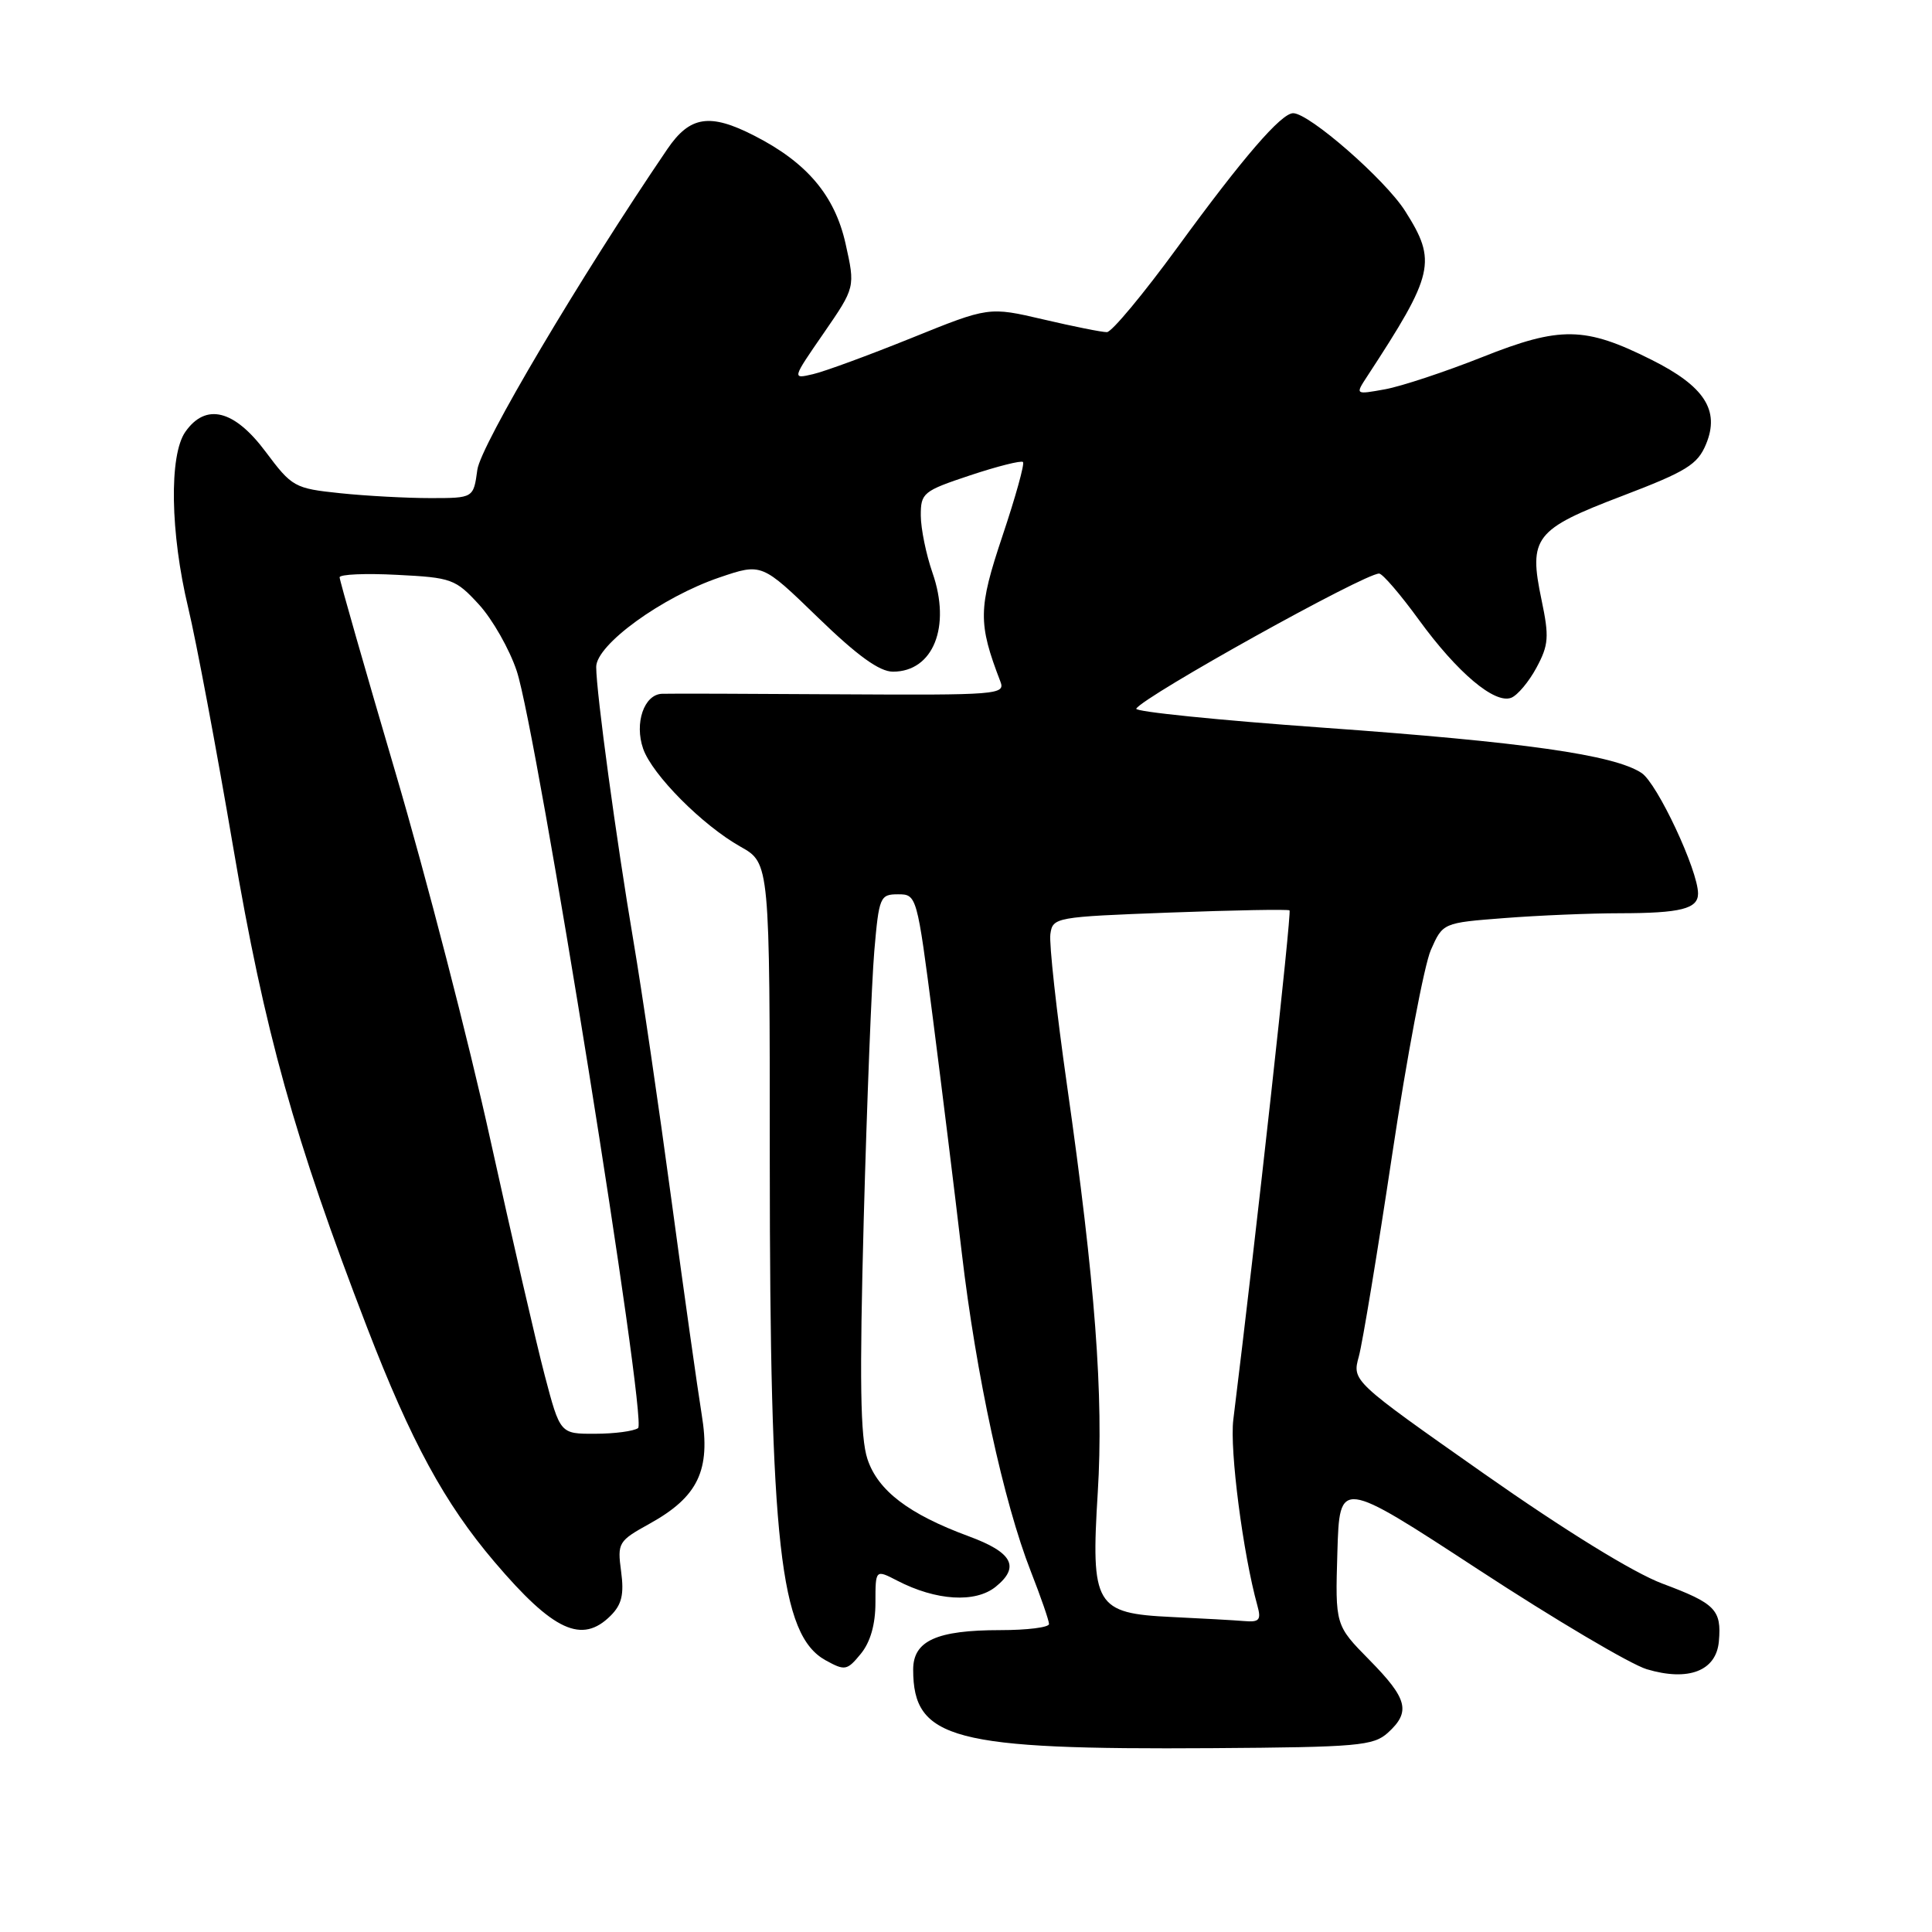 <?xml version="1.0" encoding="UTF-8" standalone="no"?>
<!DOCTYPE svg PUBLIC "-//W3C//DTD SVG 1.1//EN" "http://www.w3.org/Graphics/SVG/1.1/DTD/svg11.dtd" >
<svg xmlns="http://www.w3.org/2000/svg" xmlns:xlink="http://www.w3.org/1999/xlink" version="1.1" viewBox="0 0 256 256">
 <g >
 <path fill="currentColor"
d=" M 183.90 229.60 C 186.96 226.82 186.53 225.11 181.46 219.96 C 176.92 215.35 176.92 215.35 177.21 205.66 C 177.50 195.96 177.50 195.96 195.90 207.98 C 206.02 214.60 216.05 220.53 218.20 221.18 C 223.72 222.83 227.42 221.41 227.76 217.48 C 228.13 213.30 227.30 212.46 220.26 209.83 C 216.43 208.39 207.36 202.80 196.61 195.25 C 179.16 182.99 179.16 182.99 180.05 179.75 C 180.54 177.96 182.53 165.93 184.47 153.00 C 186.41 140.07 188.72 127.88 189.59 125.89 C 191.18 122.28 191.18 122.28 199.34 121.65 C 203.83 121.30 210.73 121.01 214.67 121.01 C 222.71 121.00 225.00 120.42 225.00 118.40 C 225.00 115.33 219.59 103.78 217.51 102.42 C 213.85 100.01 201.89 98.32 175.31 96.42 C 161.45 95.43 150.31 94.30 150.56 93.90 C 151.59 92.23 180.77 76.00 182.74 76.00 C 183.19 76.00 185.56 78.76 188.01 82.13 C 193.11 89.14 198.05 93.30 200.24 92.46 C 201.07 92.14 202.58 90.35 203.59 88.47 C 205.21 85.46 205.29 84.39 204.26 79.48 C 202.52 71.20 203.34 70.14 214.94 65.72 C 223.48 62.46 224.94 61.56 226.06 58.85 C 227.92 54.37 225.85 51.18 218.83 47.67 C 210.01 43.25 206.75 43.20 196.40 47.32 C 191.51 49.26 185.72 51.18 183.54 51.58 C 179.57 52.30 179.57 52.30 181.14 49.90 C 190.05 36.28 190.43 34.64 186.18 27.95 C 183.53 23.78 173.48 15.00 171.35 15.00 C 169.77 15.00 164.71 20.86 156.04 32.75 C 151.52 38.94 147.31 44.01 146.67 44.01 C 146.02 44.02 142.24 43.26 138.27 42.33 C 131.03 40.64 131.03 40.64 120.77 44.79 C 115.12 47.07 109.25 49.23 107.72 49.58 C 104.94 50.23 104.94 50.23 109.14 44.15 C 113.33 38.07 113.33 38.07 112.04 32.28 C 110.61 25.90 106.92 21.53 99.93 17.97 C 94.05 14.96 91.41 15.37 88.43 19.75 C 76.90 36.70 63.69 59.00 63.25 62.25 C 62.74 66.00 62.74 66.00 57.02 66.00 C 53.87 66.00 48.48 65.71 45.05 65.35 C 39.02 64.72 38.69 64.53 35.19 59.85 C 31.04 54.29 27.27 53.35 24.56 57.22 C 22.39 60.31 22.56 70.61 24.94 80.54 C 26.00 84.97 28.68 99.22 30.89 112.21 C 35.07 136.77 38.99 150.84 48.63 175.87 C 54.48 191.04 58.91 199.19 65.53 206.97 C 73.32 216.13 77.11 217.89 80.92 214.08 C 82.39 212.61 82.71 211.26 82.30 208.22 C 81.79 204.42 81.93 204.19 86.09 201.89 C 92.51 198.33 94.19 194.81 92.98 187.44 C 92.45 184.17 90.64 171.38 88.97 159.00 C 87.30 146.62 85.04 131.20 83.94 124.73 C 81.66 111.27 79.00 91.71 79.00 88.37 C 79.00 85.43 87.72 79.10 95.35 76.51 C 100.94 74.61 100.94 74.61 108.36 81.80 C 113.61 86.89 116.53 89.00 118.32 89.00 C 123.66 89.00 126.05 83.03 123.56 75.90 C 122.72 73.48 122.02 70.07 122.01 68.33 C 122.00 65.31 122.31 65.06 128.56 62.98 C 132.17 61.78 135.32 60.99 135.55 61.22 C 135.79 61.45 134.56 65.86 132.83 71.02 C 129.61 80.64 129.58 82.57 132.56 90.32 C 133.23 92.04 132.14 92.12 111.38 92.00 C 99.35 91.92 88.70 91.89 87.72 91.93 C 85.34 92.02 84.04 95.82 85.22 99.21 C 86.43 102.67 93.07 109.35 98.12 112.19 C 102.00 114.37 102.00 114.37 102.00 153.93 C 102.01 204.61 103.36 216.66 109.40 220.00 C 111.96 221.41 112.24 221.36 114.06 219.14 C 115.33 217.59 116.00 215.25 116.00 212.36 C 116.00 207.95 116.00 207.95 118.90 209.45 C 124.04 212.11 129.25 212.43 131.94 210.25 C 135.19 207.62 134.17 205.70 128.35 203.56 C 120.41 200.63 116.32 197.51 114.94 193.33 C 113.99 190.45 113.88 182.90 114.45 161.53 C 114.87 146.11 115.50 130.12 115.85 126.00 C 116.47 118.84 116.61 118.50 119.00 118.50 C 121.47 118.50 121.51 118.64 123.62 135.00 C 124.78 144.07 126.51 158.03 127.44 166.00 C 129.34 182.21 132.98 199.03 136.60 208.25 C 137.92 211.62 139.00 214.74 139.00 215.19 C 139.00 215.64 136.10 216.00 132.55 216.00 C 124.11 216.00 121.00 217.41 121.00 221.23 C 121.00 230.49 126.26 231.87 160.65 231.64 C 179.93 231.51 181.98 231.33 183.90 229.60 Z  M 155.24 214.26 C 145.12 213.78 144.53 212.77 145.46 197.74 C 146.25 184.99 145.12 169.95 141.38 143.77 C 139.99 134.02 139.00 125.02 139.18 123.77 C 139.49 121.55 139.84 121.49 155.00 120.92 C 163.53 120.60 170.67 120.47 170.87 120.63 C 171.17 120.86 166.44 163.72 163.42 188.12 C 162.92 192.12 164.71 205.91 166.61 212.75 C 167.14 214.66 166.87 214.97 164.87 214.80 C 163.56 214.69 159.23 214.45 155.24 214.26 Z  M 72.18 182.25 C 71.06 177.99 67.82 163.93 64.97 151.00 C 62.13 138.07 56.47 116.18 52.40 102.36 C 48.33 88.53 45.00 76.89 45.00 76.50 C 45.00 76.10 48.42 75.95 52.60 76.17 C 59.83 76.53 60.36 76.72 63.47 80.11 C 65.26 82.07 67.51 86.03 68.47 88.91 C 71.17 97.05 85.81 188.35 84.55 189.23 C 83.97 189.64 81.41 189.98 78.86 189.98 C 74.22 190.00 74.22 190.00 72.18 182.25 Z "/>
</g>
</svg>